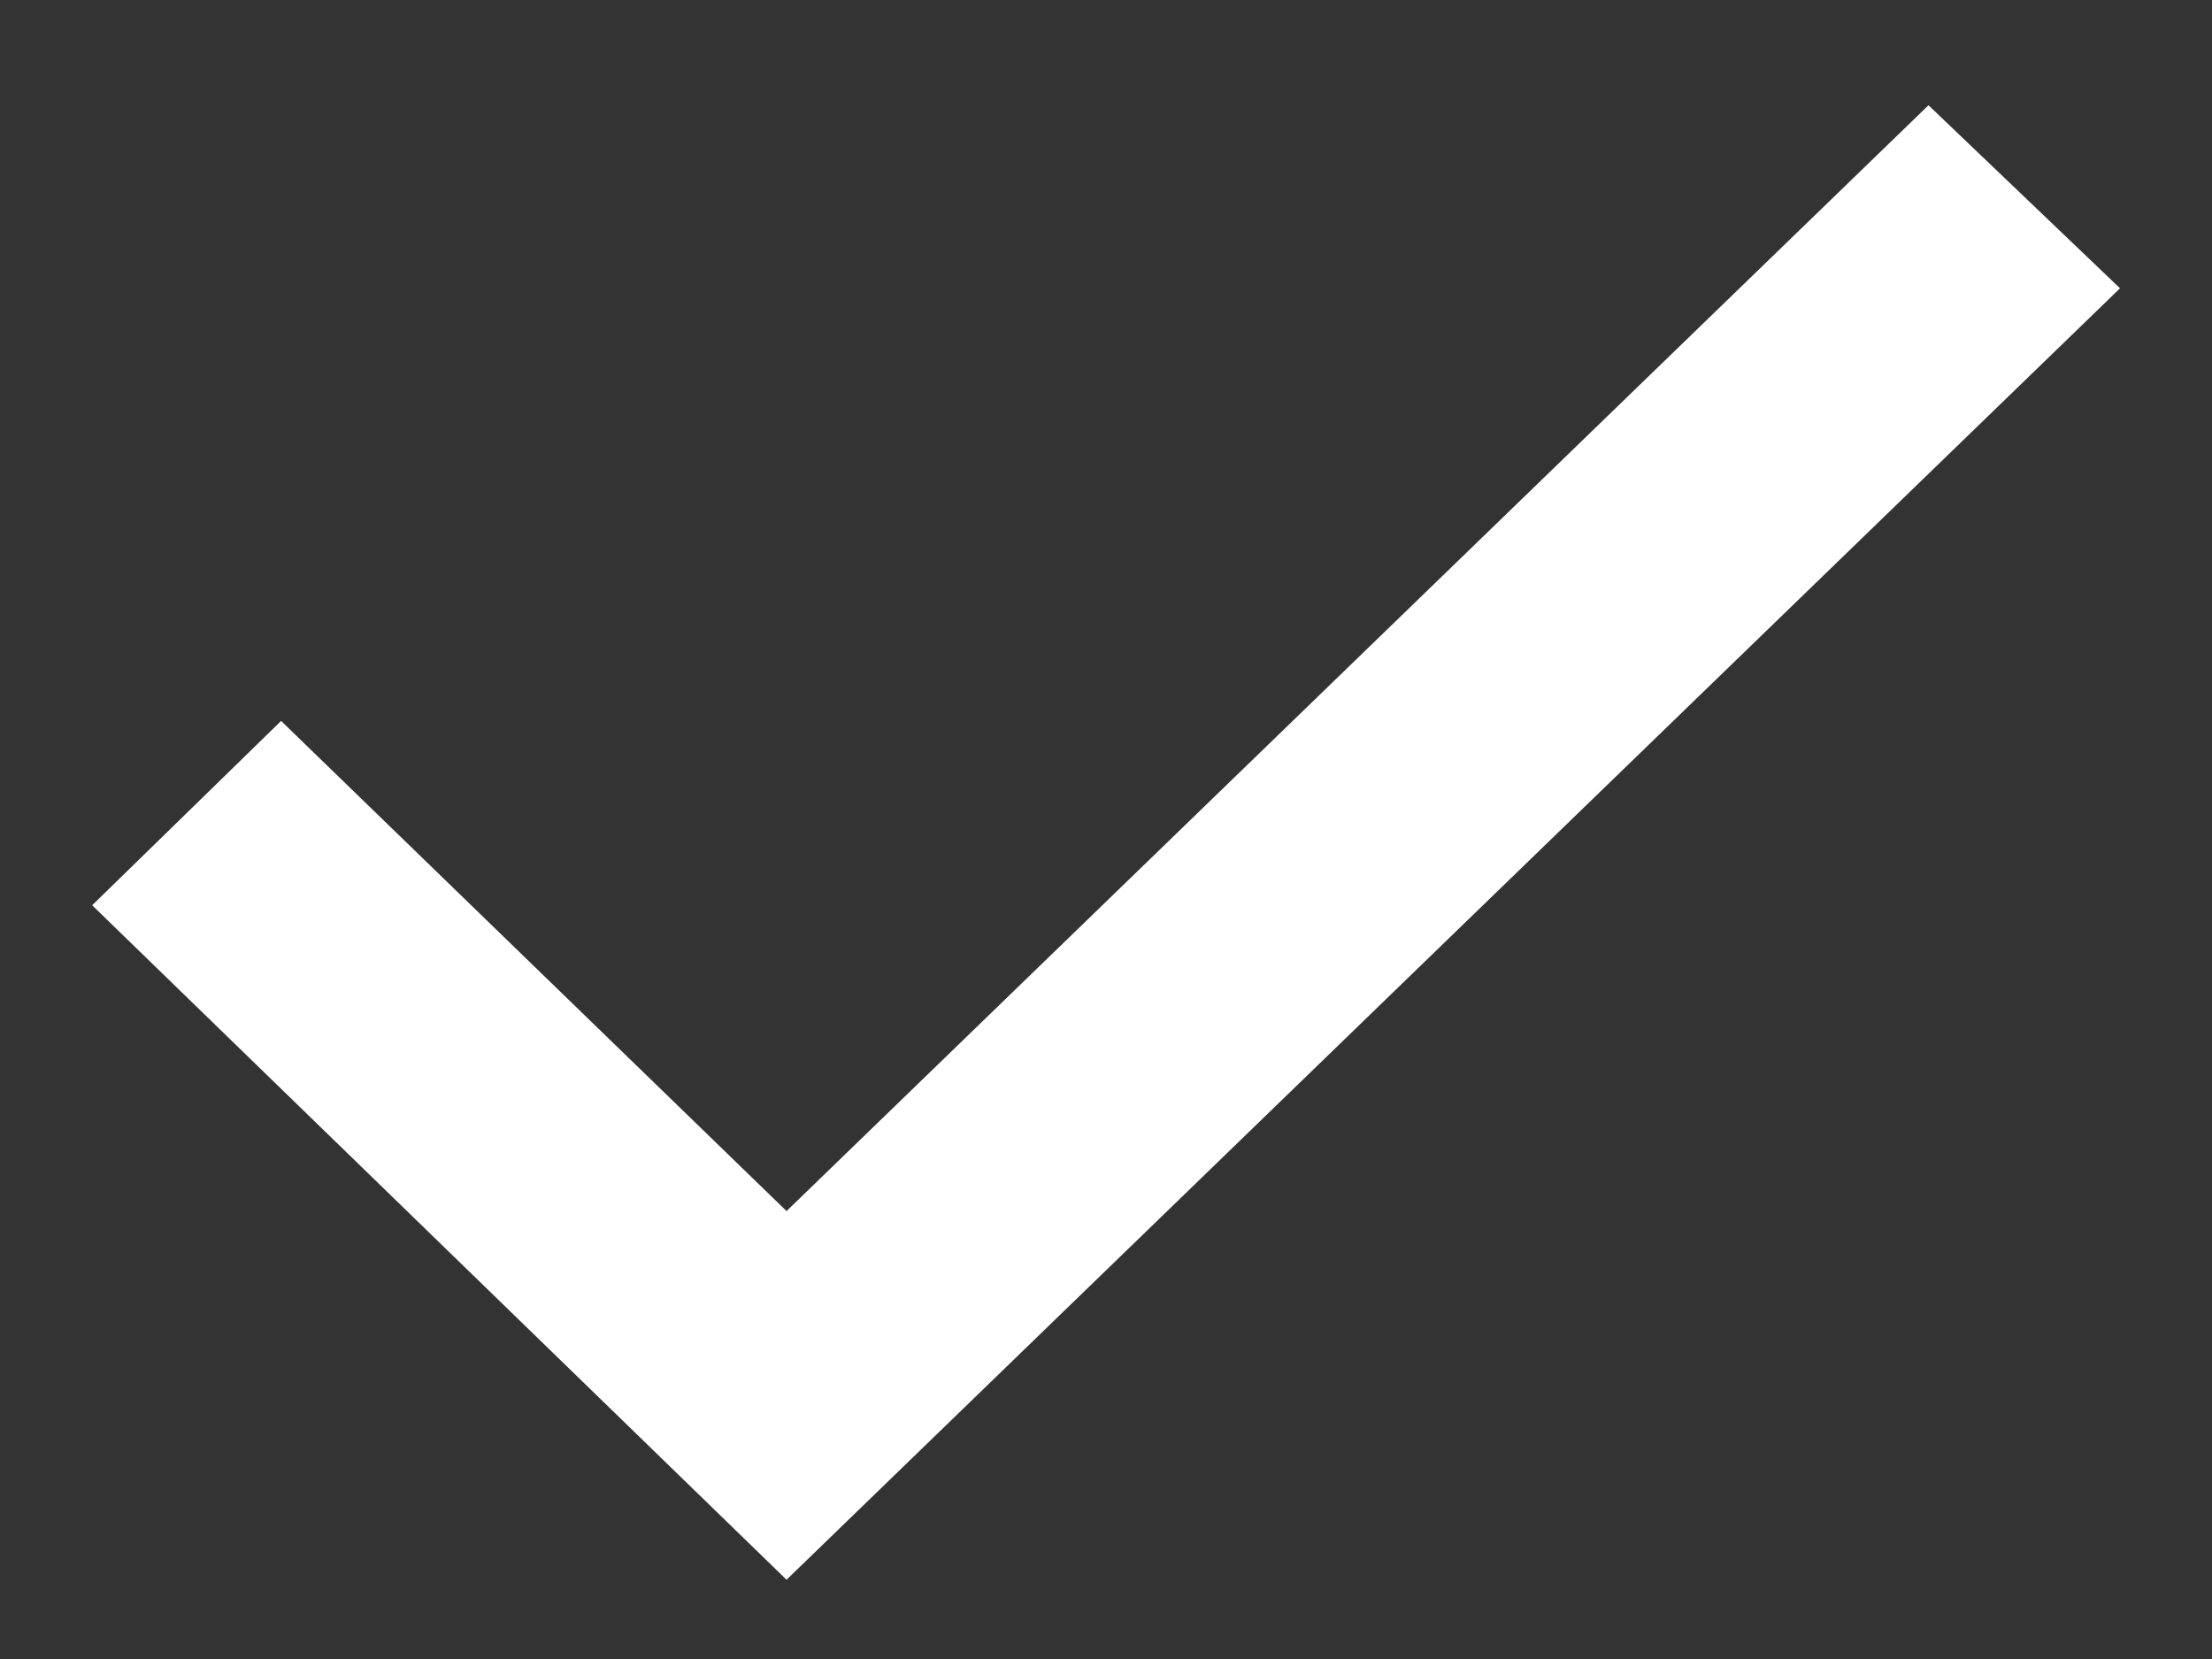 <svg width="12" height="9" viewBox="0 0 12 9" fill="none" xmlns="http://www.w3.org/2000/svg">
<rect x="0" y="0" width="12" height="9" fill="#333333" stroke="none"/>
<path d="M0.5 4.911L4.267 8.57L11.501 1.564L10.462 0.571L4.267 6.57L1.525 3.911L0.5 4.911Z" fill="white"/>
</svg>
